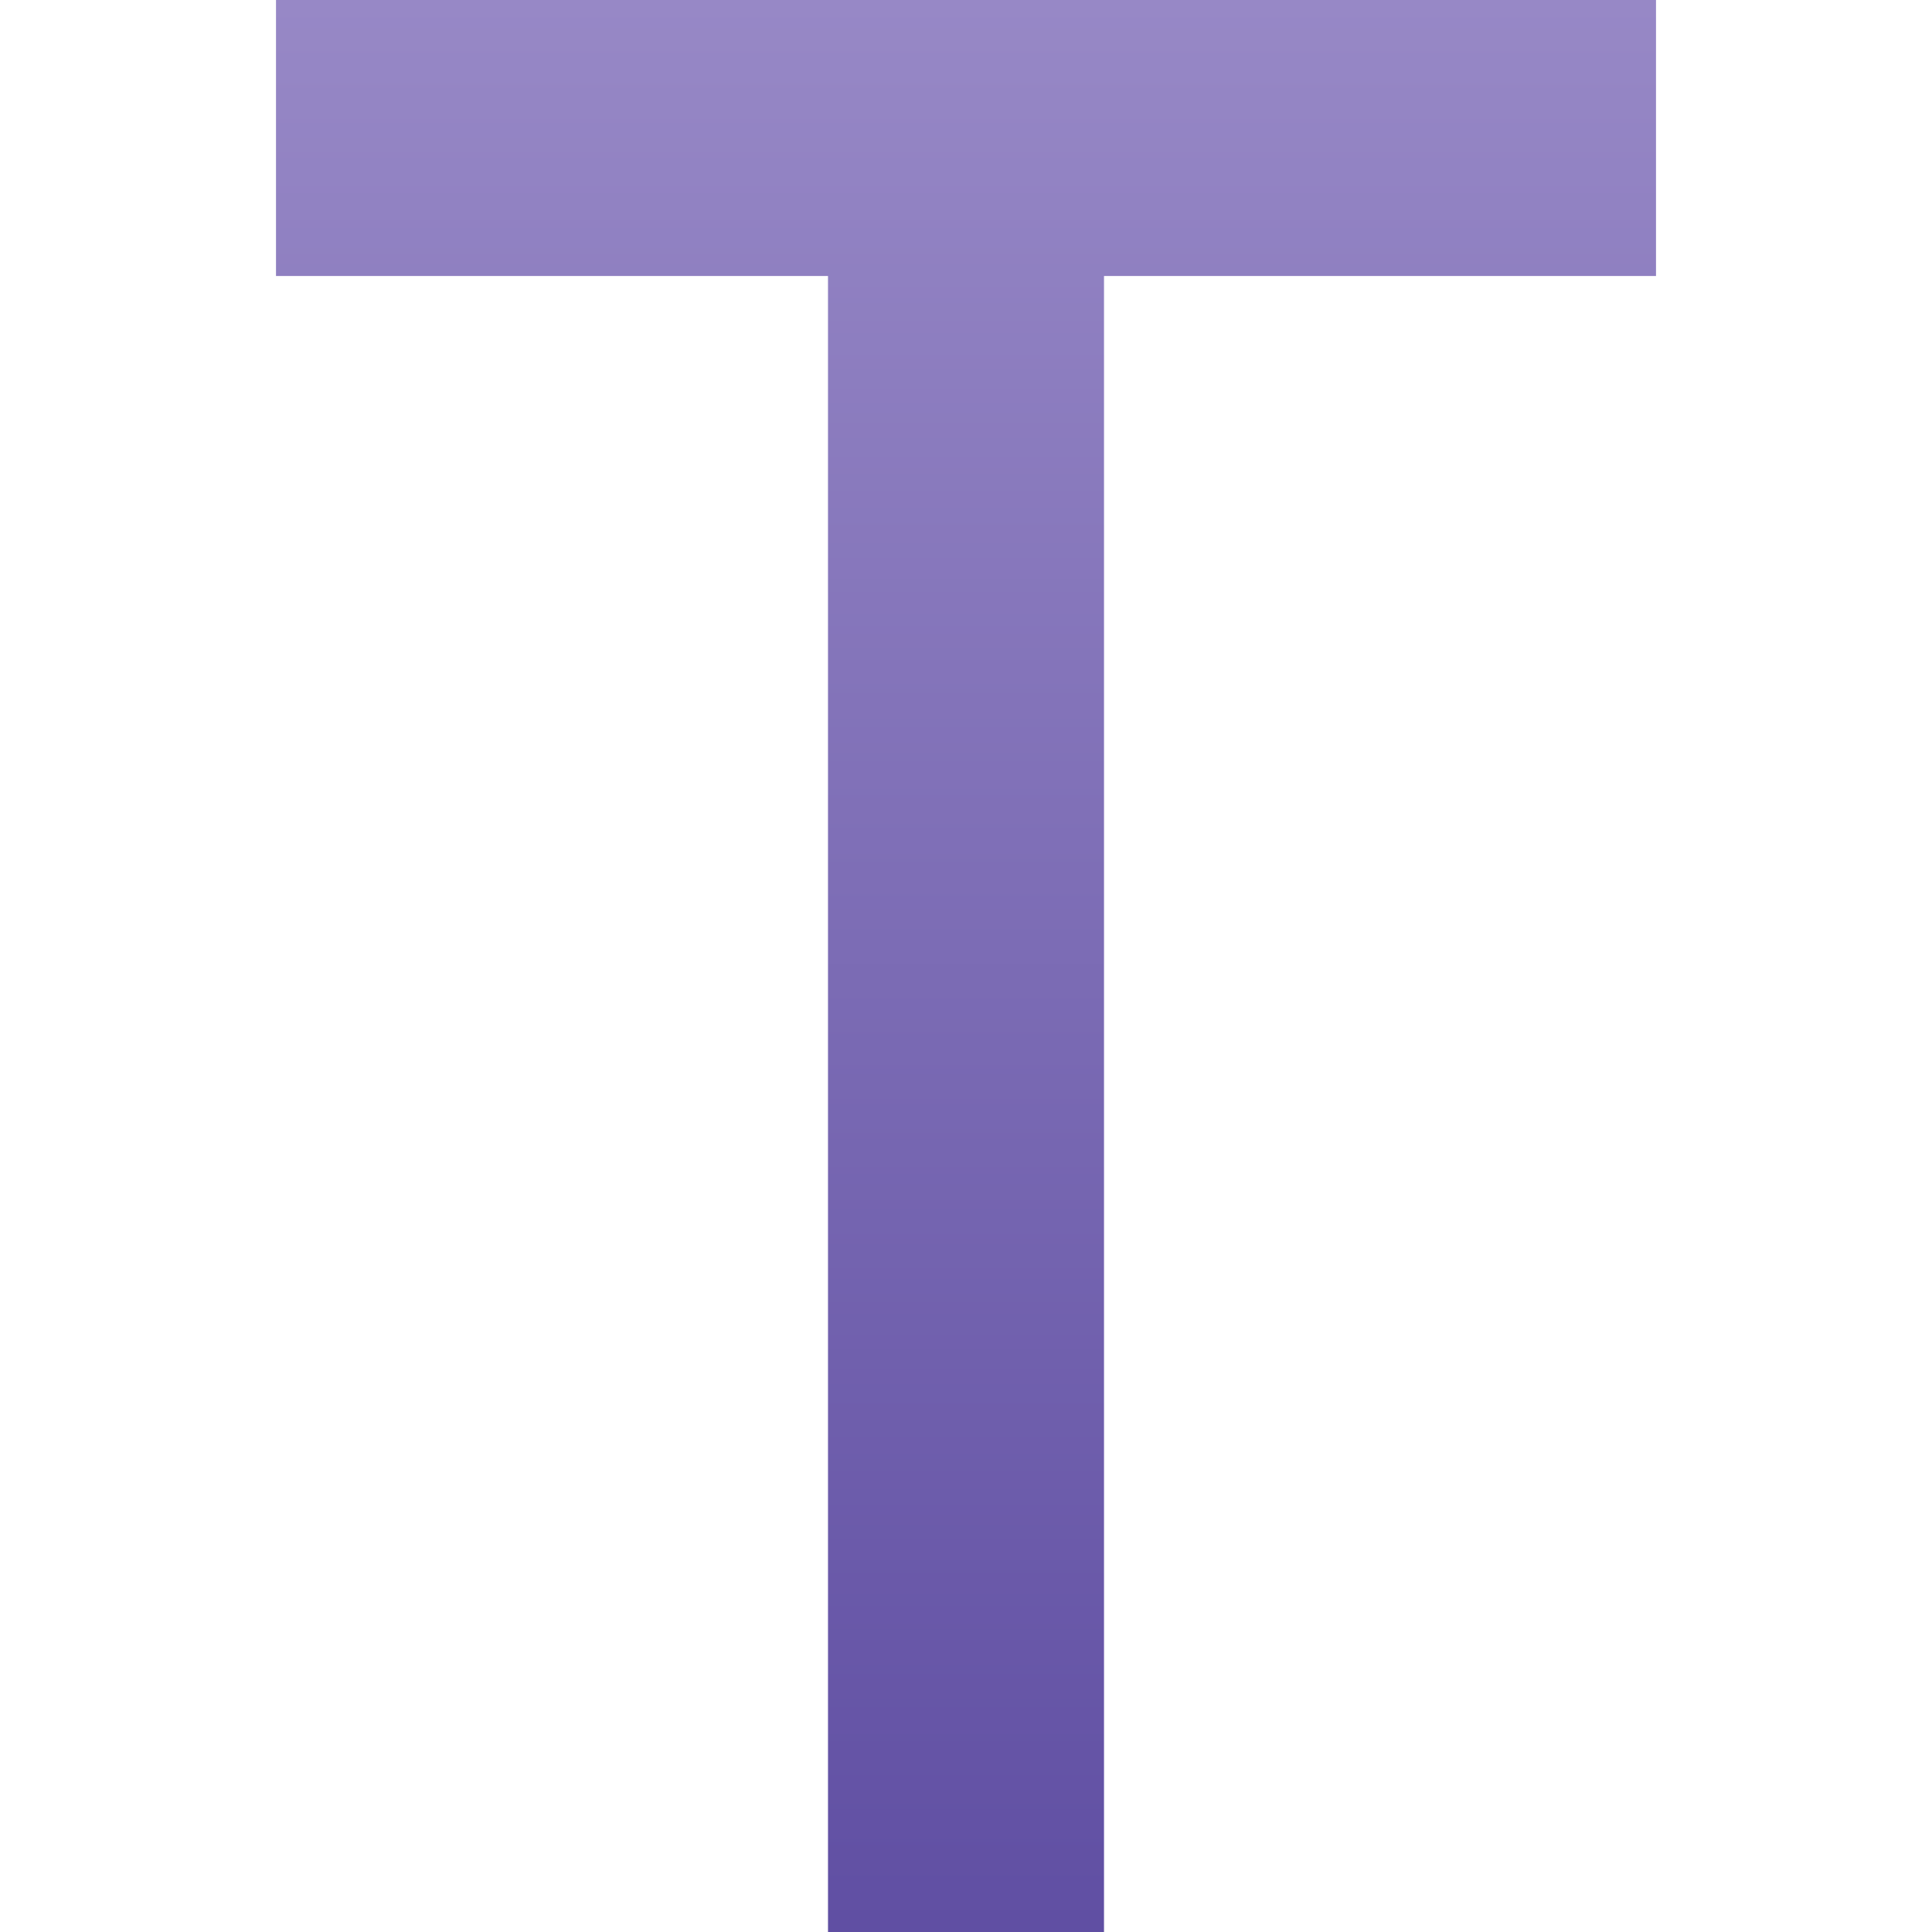 <svg xmlns="http://www.w3.org/2000/svg" xmlns:svg="http://www.w3.org/2000/svg" xmlns:xlink="http://www.w3.org/1999/xlink" id="svg2" width="7" height="7" version="1.1"><defs id="defs4"><linearGradient id="linearGradient3780"><stop id="stop3782" offset="0" stop-color="#9788c6" stop-opacity="1"/><stop id="stop3784" offset="1" stop-color="#604fa3" stop-opacity="1"/></linearGradient><linearGradient id="linearGradient3786" x1="6" x2="6" y1="1043.362" y2="1050.362" gradientTransform="translate(-2,2)" gradientUnits="userSpaceOnUse" xlink:href="#linearGradient3780"/></defs><g id="layer1" transform="translate(0,-1045.362)"><path id="rect2999" fill="url(#linearGradient3786)" fill-opacity="1" stroke="none" d="m 1,1045.362 0,1 2,0 0,6 1,0 0,-6 2,0 0,-1 -5,0 z"/></g></svg>
